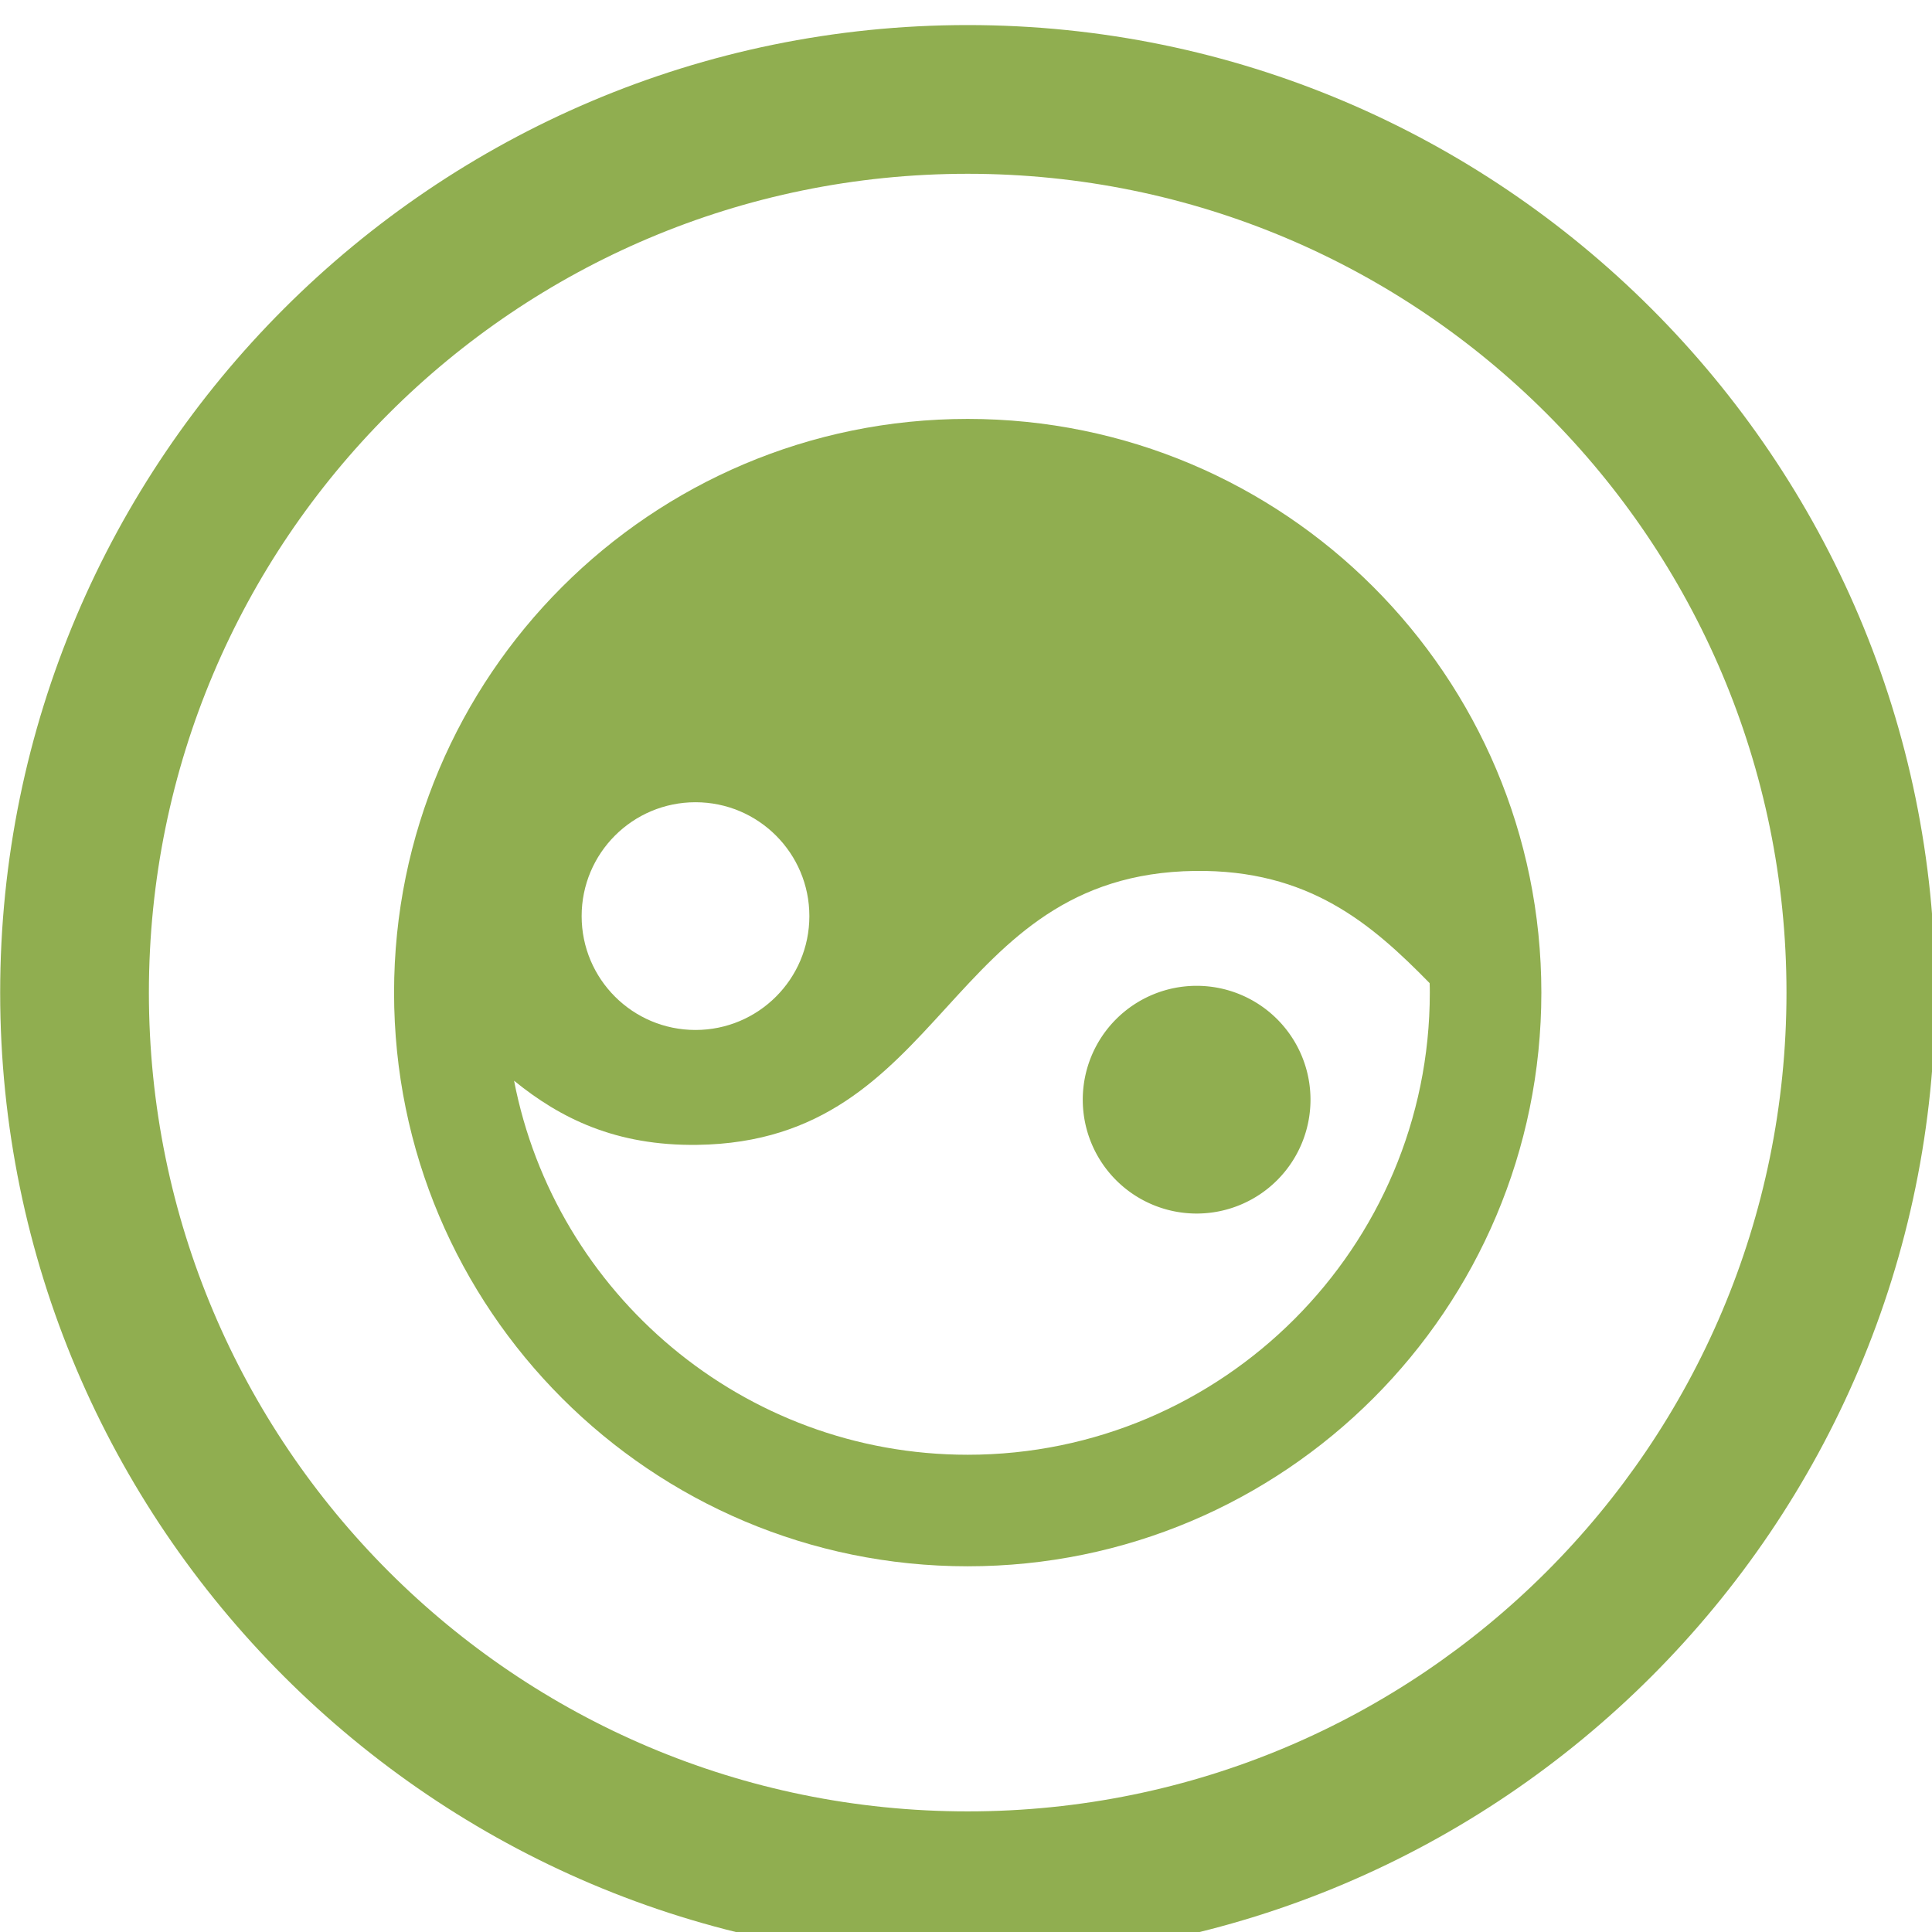 <?xml version="1.0" encoding="UTF-8" standalone="no"?>
<!-- Created with Inkscape (http://www.inkscape.org/) -->

<svg
   xmlns:dc="http://purl.org/dc/elements/1.1/"
   xmlns:cc="http://creativecommons.org/ns#"
   xmlns:rdf="http://www.w3.org/1999/02/22-rdf-syntax-ns#"
   xmlns:svg="http://www.w3.org/2000/svg"
   xmlns="http://www.w3.org/2000/svg"
   xmlns:sodipodi="http://sodipodi.sourceforge.net/DTD/sodipodi-0.dtd"
   xmlns:inkscape="http://www.inkscape.org/namespaces/inkscape"
   width="55.081mm"
   height="55.081mm"
   viewBox="0 0 55.081 55.081"
   version="1.1"
   id="svg795"
   inkscape:version="0.92.4 (f8dce91, 2019-08-02)"
   sodipodi:docname="centauri_meditation.svg">
  <defs
     id="defs789" />
  <sodipodi:namedview
     id="base"
     pagecolor="#ffffff"
     bordercolor="#666666"
     borderopacity="1.0"
     inkscape:pageopacity="0.0"
     inkscape:pageshadow="2"
     inkscape:zoom="0.35"
     inkscape:cx="211.76592"
     inkscape:cy="12.833152"
     inkscape:document-units="mm"
     inkscape:current-layer="layer1"
     showgrid="false"
     inkscape:window-width="446"
     inkscape:window-height="439"
     inkscape:window-x="1205"
     inkscape:window-y="767"
     inkscape:window-maximized="0" />
  <g
     inkscape:label="Layer 1"
     inkscape:groupmode="layer"
     id="layer1"
     transform="translate(18.542,-36.672)">
    <g
       transform="matrix(0.265,0,0,0.265,-21.829,-417.394)"
       id="g3932"
       style="fill:#90ae50;fill-opacity:1">
      <path
         inkscape:connector-curvature="0"
         d="m 116.512,1716.153 c -57.39,0 -104.09,46.69 -104.09,104.09 0,57.39 46.7,104.09 104.09,104.09 57.4,0 104.09,-46.7 104.09,-104.09 0,-57.4 -46.69,-104.09 -104.09,-104.09 z m 0,192.18 c -48.65,0 -88.09,-39.44 -88.09,-88.09 0,-48.65 39.44,-88.09 88.09,-88.09 48.65,0 88.09,39.44 88.09,88.09 0,48.65 -39.44,88.09 -88.09,88.09 z"
         id="path3926"
         style="fill:#90ae50;fill-opacity:1" />
      <path
         inkscape:connector-curvature="0"
         d="m 116.509,1758.525 c -34.08,0 -61.71,27.63 -61.71,61.72 0,34.08 27.63,61.72 61.71,61.72 34.09,0 61.72,-27.64 61.72,-61.72 0,-34.09 -27.63,-61.72 -61.72,-61.72 z m -29.28,41.24 c 6.76,0 12.25,5.48 12.25,12.25 0,6.77 -5.49,12.25 -12.25,12.25 -6.77,0 -12.25,-5.48 -12.25,-12.25 0,-6.77 5.48,-12.25 12.25,-12.25 z m 29.28,70.2 c -24.17,0 -44.37,-17.35 -48.8,-40.24 4.98,4.05 10.94,7.02 19.71,6.9 26.96,-0.36 26.57,-29.11 53.53,-29.47 12.25,-0.16 19,5.68 25.26,12.07 0.02,0.34 0.02,0.68 0.02,1.02 0,27.41 -22.3,49.72 -49.72,49.72 z"
         id="path3928"
         style="fill:#90ae50;fill-opacity:1" />
      <path
         style="fill:#90ae50;fill-opacity:1"
         d="m 153.392,1831.765 a 12.25,12.25 0 0 1 -12.25,12.25 12.25,12.25 0 0 1 -12.25,-12.25 12.25,12.25 0 0 1 12.25,-12.25 12.25,12.25 0 0 1 12.25,12.25 z"
         id="circle3930"
         inkscape:connector-curvature="0" />
    </g>
  </g>
</svg>
